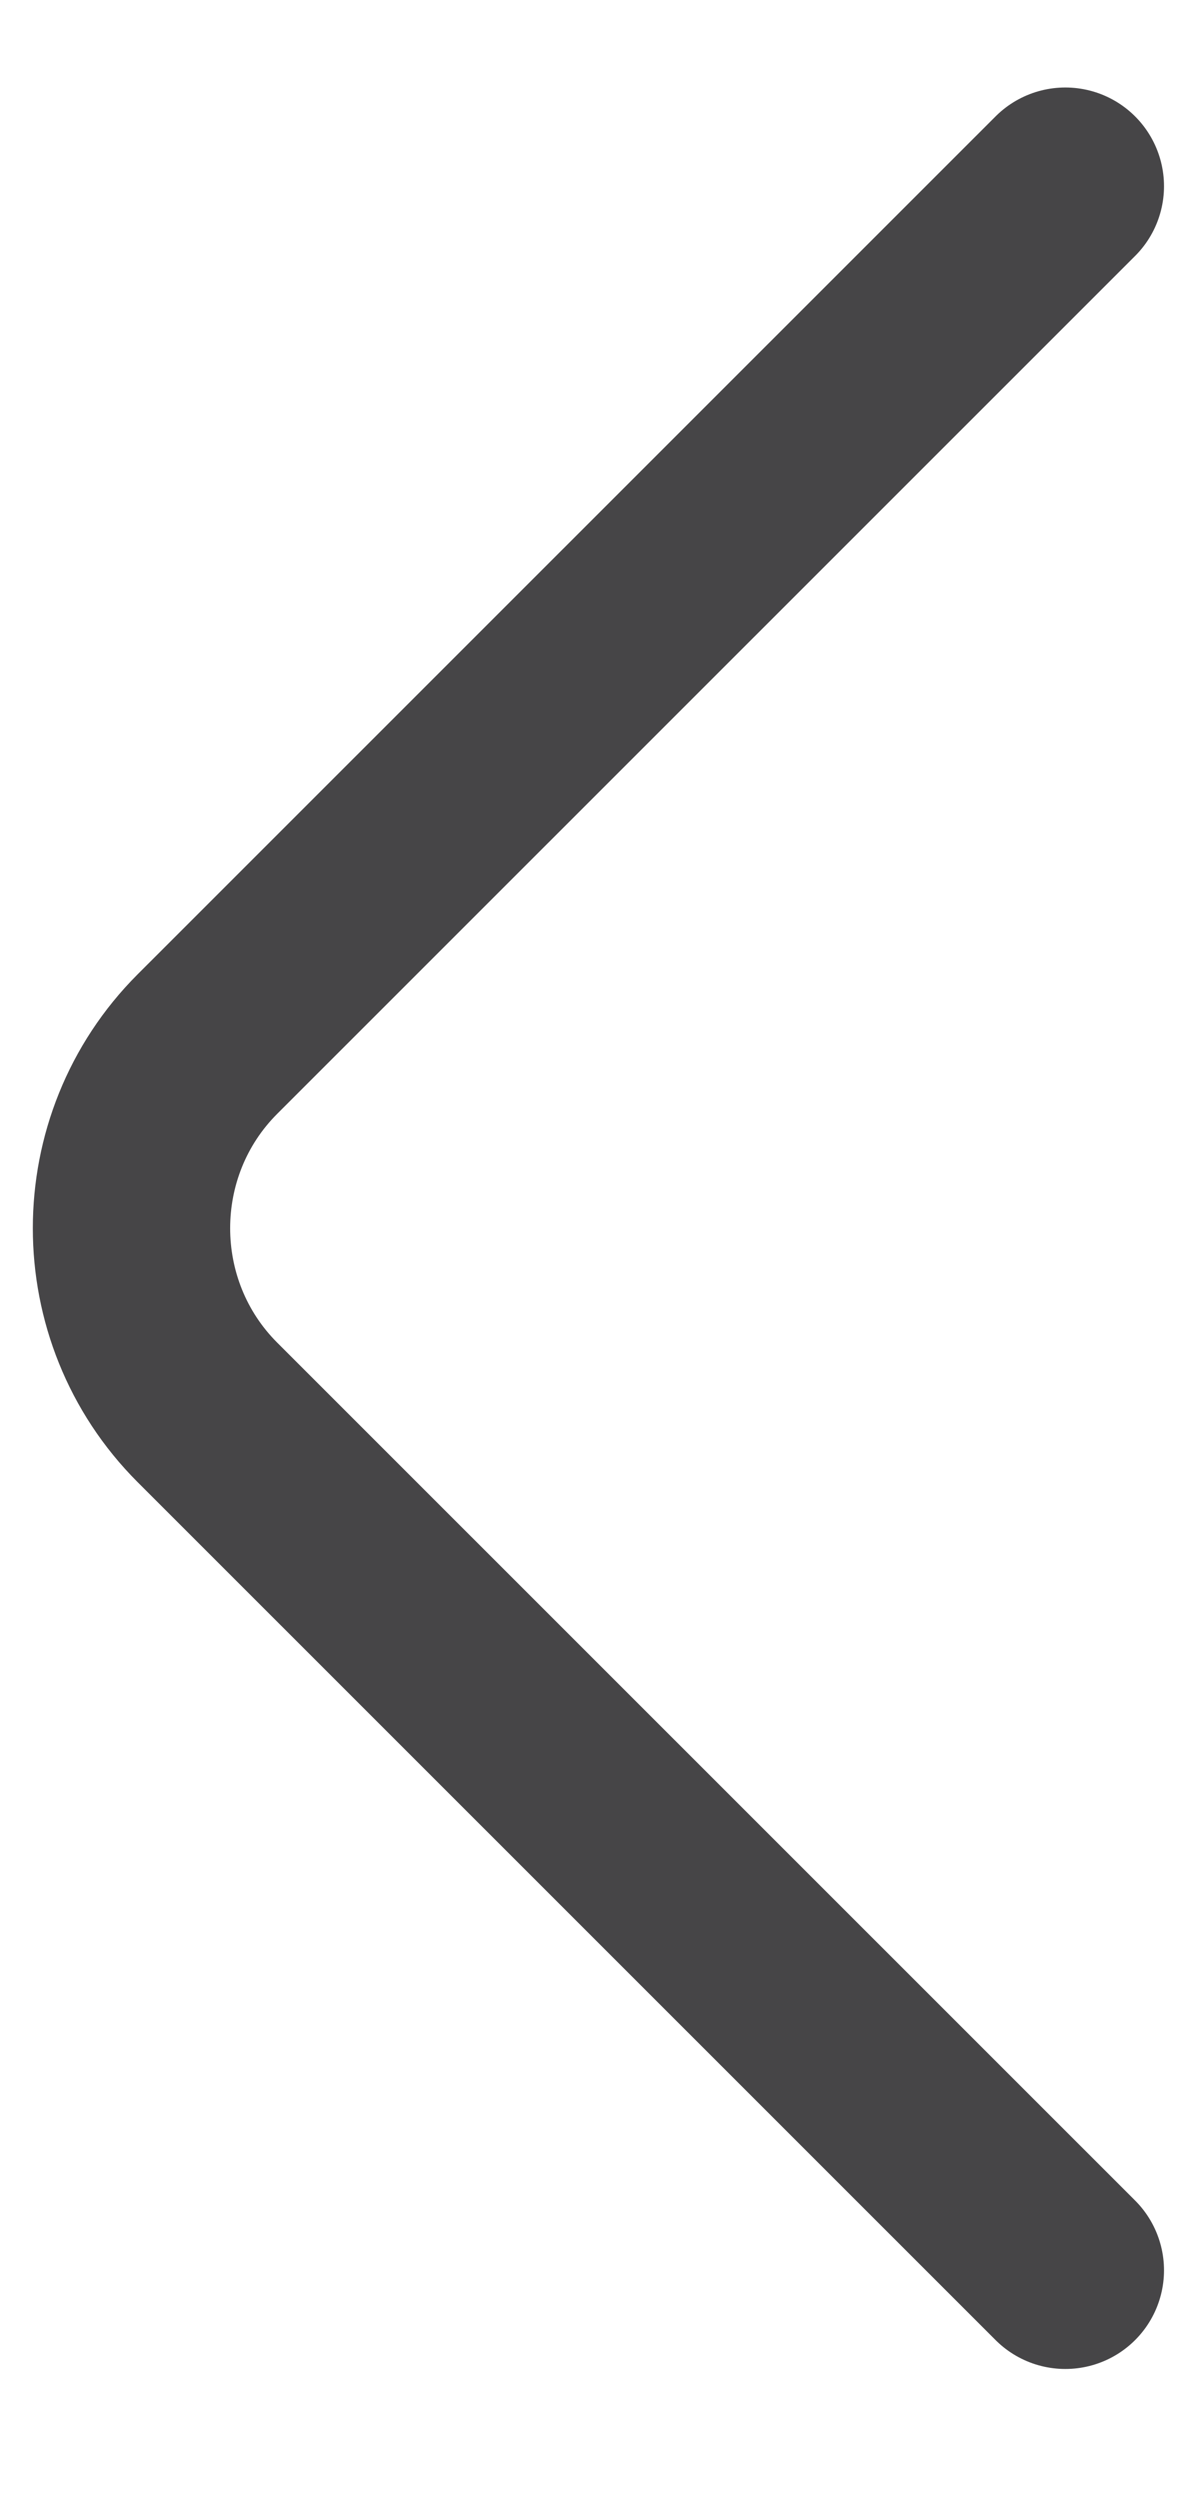 <svg width="9" height="19" viewBox="0 0 9 19" fill="none" xmlns="http://www.w3.org/2000/svg">
<path d="M8.098 17.255L1.577 10.735C0.807 9.965 0.807 8.705 1.577 7.935L8.098 1.415" stroke="#464547" stroke-width="1.5" stroke-miterlimit="10" stroke-linecap="round" stroke-linejoin="round"/>
</svg>

